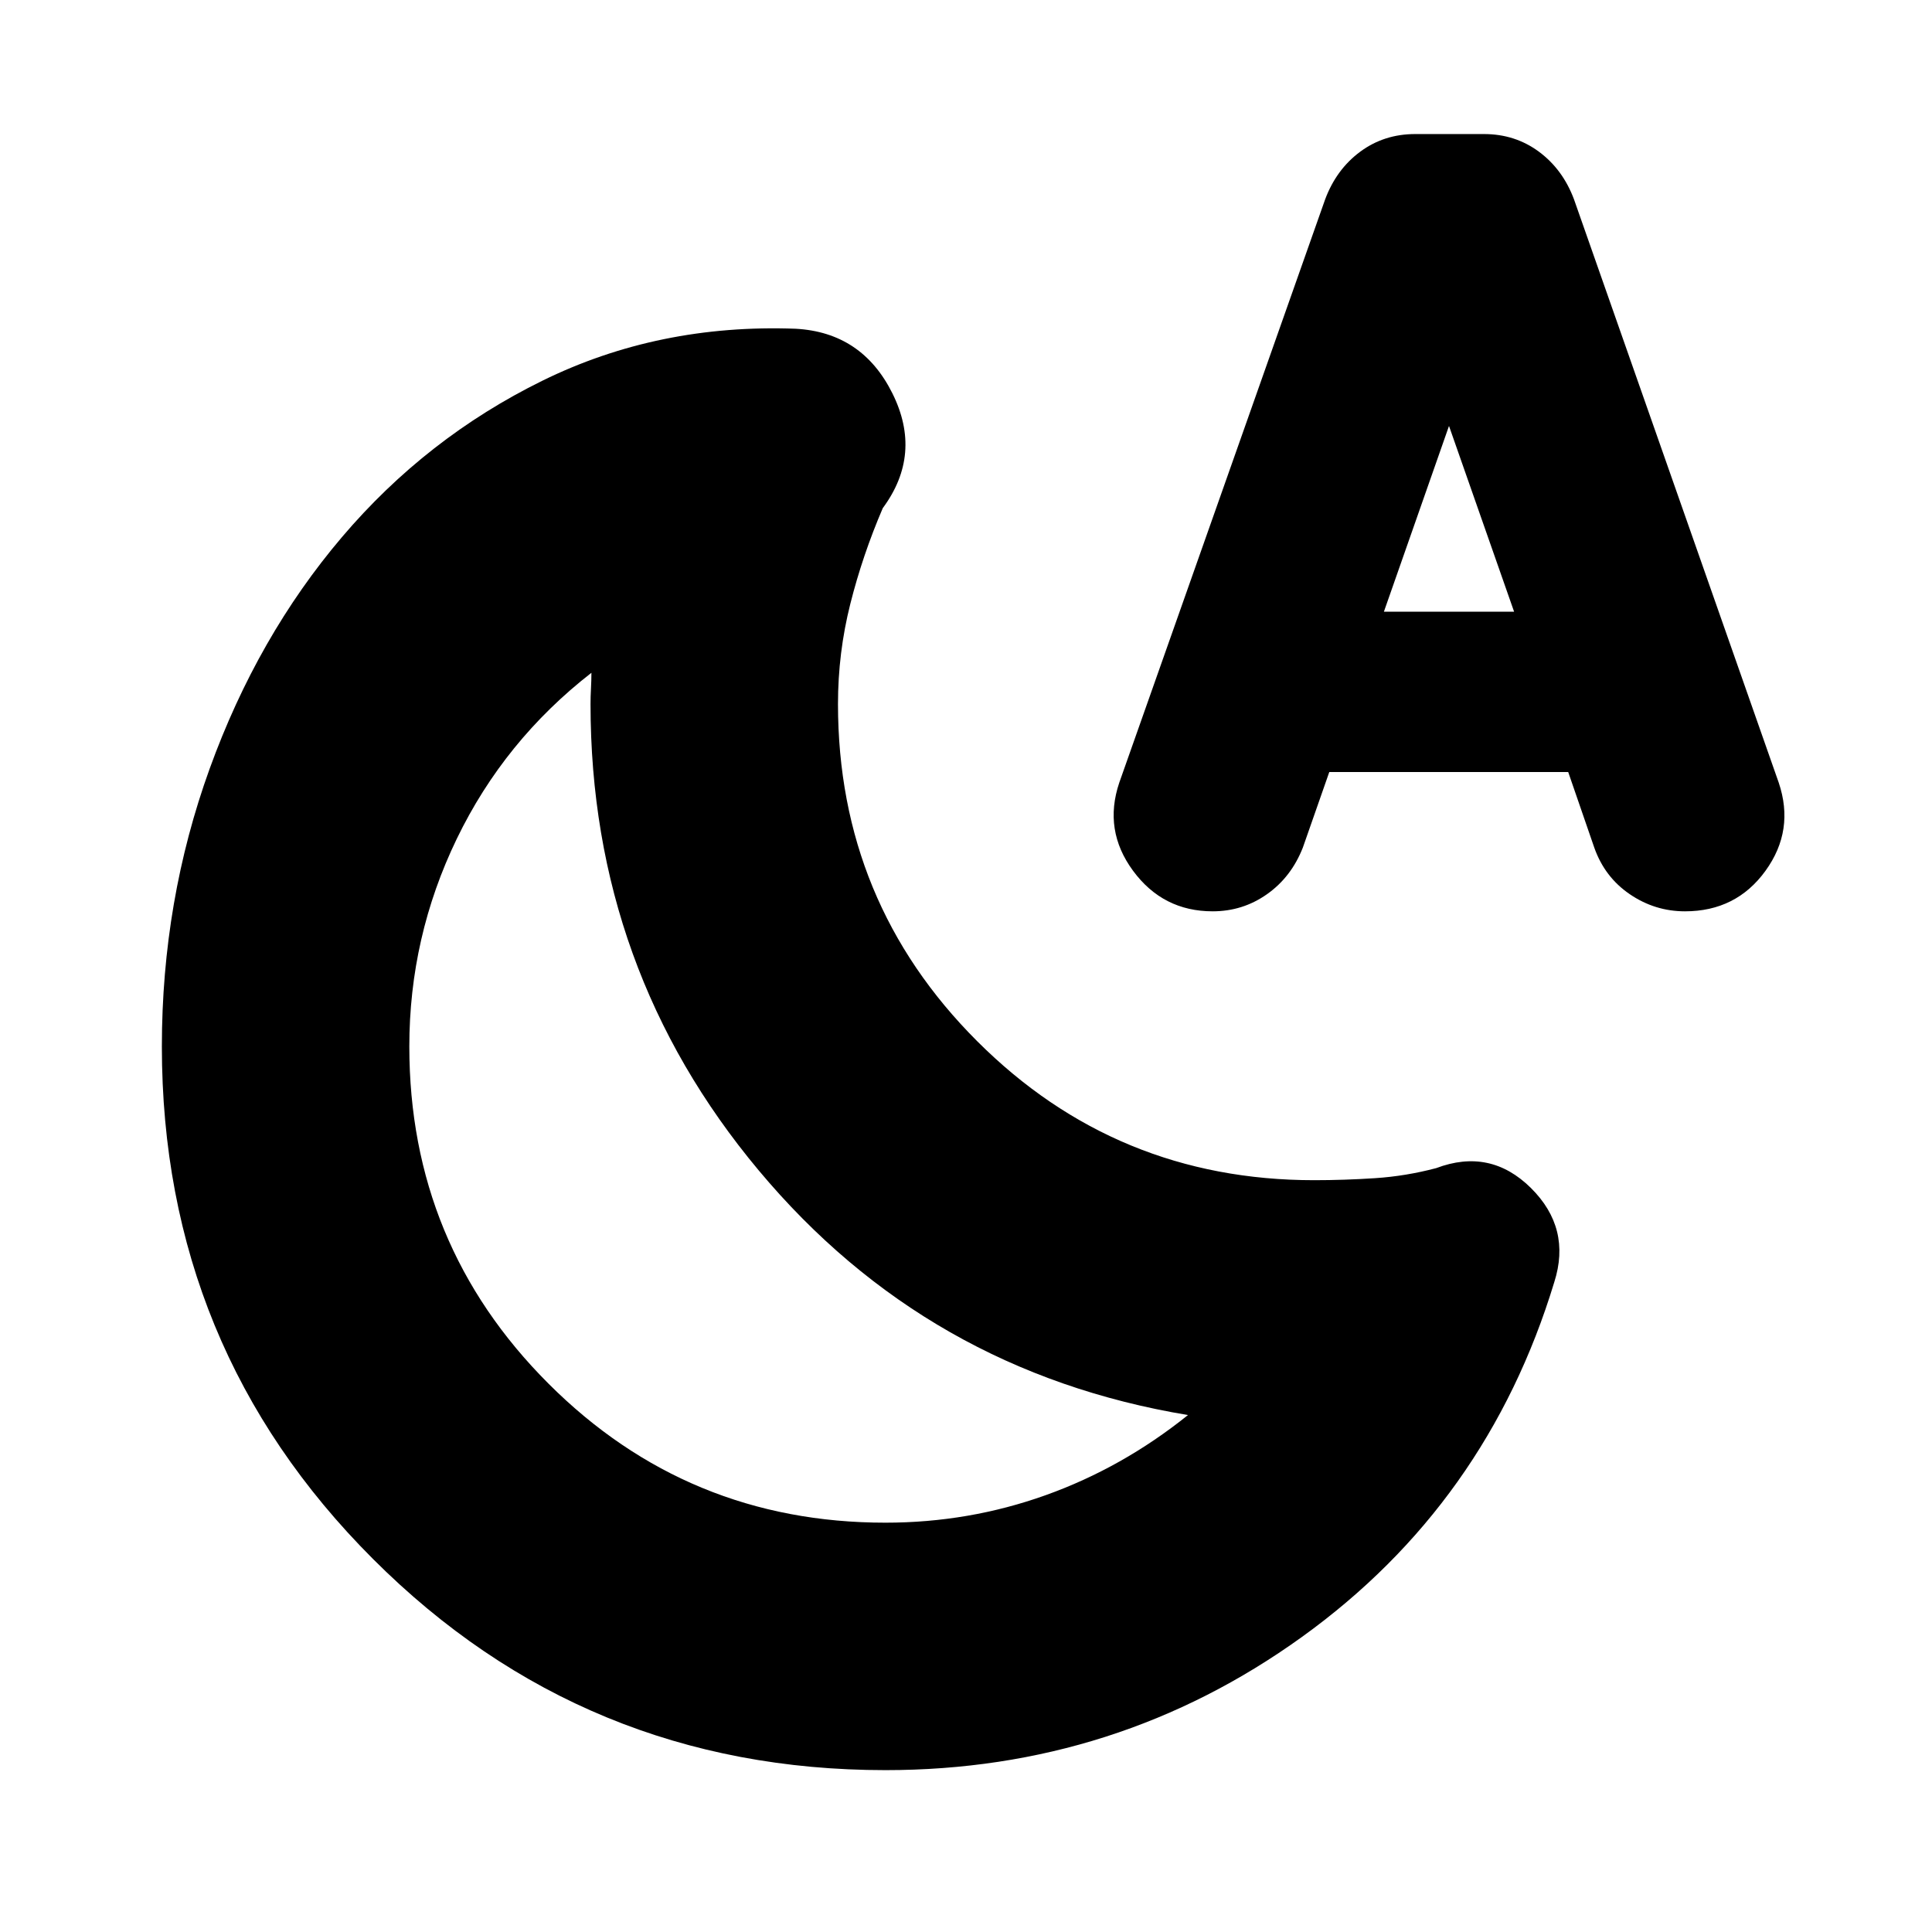 <svg xmlns="http://www.w3.org/2000/svg" height="24" viewBox="0 -960 960 960" width="24"><path d="M440-203.39q41.37 0 79.55-13.65 38.19-13.66 70.75-39.83-129.65-21.52-213.26-121.52-83.61-100-83.61-231.78 0-3.62.22-7.71.22-4.08.22-7.82-43.31 33.7-66.89 82.48-23.59 48.79-23.59 103.22 0 98.38 69.12 167.49 69.11 69.12 167.49 69.12Zm0 122.96q-149.74 0-254.65-104.92Q80.43-290.26 80.43-440q0-72.4 23.76-138.07 23.77-65.67 65.72-115.04 41.96-49.37 99.61-77.72t125.87-25.82q32.96 1.82 48.02 32.06 15.07 30.24-4.76 57.07-10 23.26-16.13 47.56-6.13 24.31-6.13 49.79 0 98.38 69.12 167.49 69.11 69.11 167.49 69.11 14.94 0 30.23-1 15.29-1 30.42-5 26.83-10.13 47.03 9.85 20.19 19.98 11.63 46.81-33.4 110.04-125.33 176.26Q555.04-80.43 440-80.43Zm220.52-495.96-13.13 37.52q-5.75 14.68-17.82 23.19-12.06 8.51-27 8.51-24.7 0-39.55-20.13-14.85-20.13-6.85-43.83L658.48-861q5.56-14.86 17.41-23.63 11.85-8.76 27.32-8.76h34.15q15.47 0 27.31 8.76 11.85 8.77 17.42 23.63l101.74 289.87q8 23.7-6.57 43.83-14.56 20.13-40.01 20.13-14.95 0-27.43-8.51-12.49-8.51-17.65-23.19l-12.94-37.52H660.52Zm27.13-79.65h64.7L720-748.35l-32.35 92.31ZM378.26-377.61Z"/></svg>